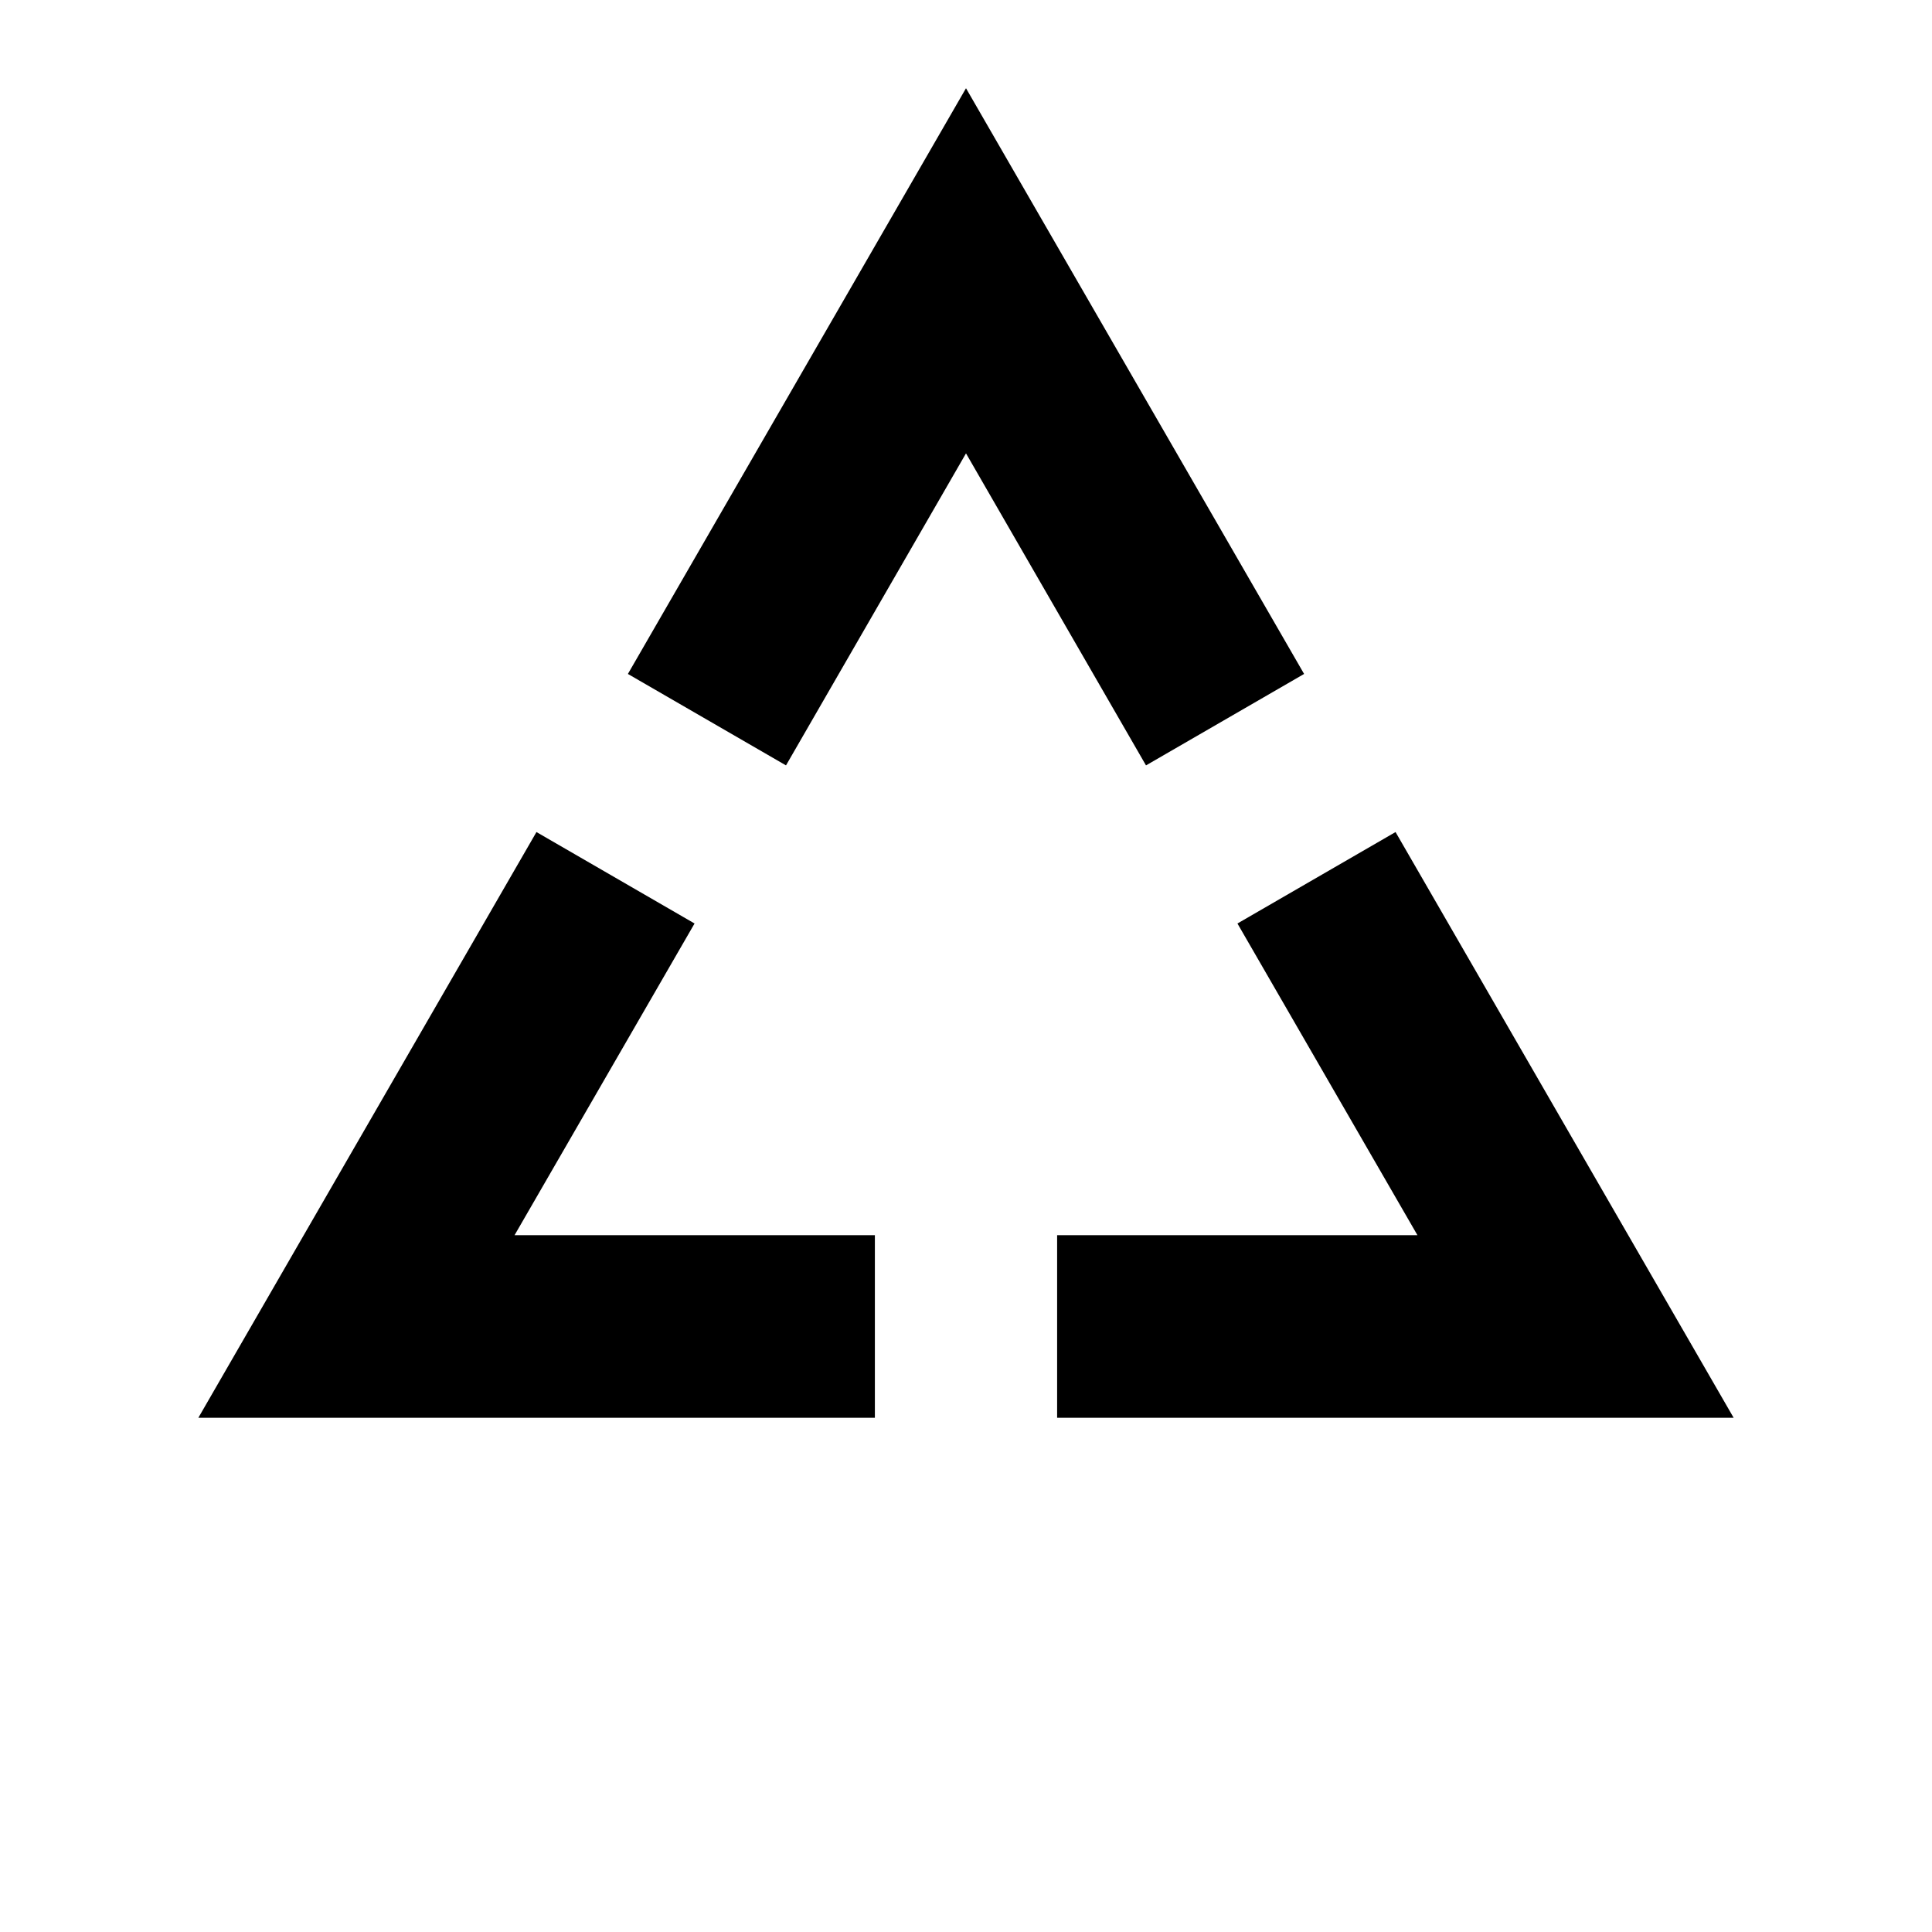 <?xml version="1.0" encoding="utf-8"?>
<!-- Generator: Adobe Illustrator 18.0.0, SVG Export Plug-In . SVG Version: 6.00 Build 0)  -->
<!DOCTYPE svg PUBLIC "-//W3C//DTD SVG 1.1//EN" "http://www.w3.org/Graphics/SVG/1.1/DTD/svg11.dtd">
<svg version="1.1" id="Layer_1" xmlns="http://www.w3.org/2000/svg" xmlns:xlink="http://www.w3.org/1999/xlink" x="0px" y="0px"
	 viewBox="6 96 600 600" enable-background="new 6 96 600 600" xml:space="preserve">
<g id="full" display="none">
	<g display="inline">
		<g>
			<g>
				<path d="M157.1,423.9v30.2h-13.7v-84.8h32.2c19.1,0,28.7,9,28.7,27c0,12-4.6,20.2-13.9,24.5l14,33.3h-15.1L177,423.9H157.1
					L157.1,423.9z M190.2,396.5c0-10.1-4.9-15.2-14.6-15.2h-18.4V412h18.7c5,0,8.6-1.4,10.9-4.3C189,404.9,190.2,401.1,190.2,396.5z
					"/>
				<path d="M205,454.5h-16l-12.3-30.2h-19.2v30.2h-14.6v-85.6h32.6c19.3,0,29.1,9.2,29.1,27.4c0,12-4.6,20.3-13.7,24.7L205,454.5z
					 M189.6,453.7h14.2l-13.9-33.1l0.4-0.2c9-4.2,13.6-12.3,13.6-24.1c0-8.8-2.4-15.5-7-19.9c-4.7-4.4-11.8-6.6-21.2-6.6h-31.7v83.9
					h12.9v-30.2h20.6L189.6,453.7z M175.8,412.5h-19.1v-31.7h18.9c10,0,15,5.3,15,15.6c0,4.8-1.2,8.7-3.5,11.6
					C184.6,411,180.9,412.5,175.8,412.5z M157.6,411.6h18.3c4.8,0,8.3-1.4,10.5-4.1c2.2-2.8,3.4-6.5,3.4-11.1
					c0-9.9-4.6-14.8-14.2-14.8h-18L157.6,411.6L157.6,411.6z"/>
			</g>
			<g>
				<path d="M255.4,443l3.5-0.4l0.3,10c-9.4,1.9-17.7,2.8-25,2.8c-9.2,0-15.7-2.5-19.7-7.6c-4-5-6-13.1-6-24.1
					c0-21.9,8.9-32.9,26.9-32.9c17.3,0,26,9.5,26,28.3l-0.9,9.6H222c0.1,5.1,1.2,8.9,3.3,11.3c2.2,2.4,6.1,3.6,12,3.6
					C243.2,443.7,249.2,443.4,255.4,443z M248,418.5c0-6.1-0.9-10.4-2.9-12.8c-1.9-2.4-5.2-3.7-9.8-3.7c-4.6,0-8,1.3-10.1,3.8
					c-2.1,2.5-3.2,6.8-3.3,12.6L248,418.5L248,418.5z"/>
				<path d="M234.1,455.9c-9.2,0-16-2.6-20.1-7.7c-4.1-5.1-6.1-13.3-6.1-24.4c0-22.1,9.2-33.3,27.3-33.3c17.5,0,26.4,9.7,26.4,28.8
					l-0.9,10.1h-38.3c0.1,4.7,1.2,8.3,3.2,10.5c2,2.3,6,3.5,11.7,3.5c5.8,0,11.9-0.3,18-0.7l3.9-0.4l0.3,10.8l-0.3,0.1
					C249.8,454.9,241.4,455.9,234.1,455.9z M235.2,391.3c-8.8,0-15.4,2.7-19.8,8.1c-4.4,5.4-6.6,13.6-6.6,24.4
					c0,10.9,2,18.9,5.9,23.8c3.9,4.9,10.4,7.4,19.4,7.4c7.1,0,15.4-0.9,24.5-2.8l-0.2-9.2l-3,0.3c-6.2,0.5-12.3,0.7-18.1,0.7
					c-6,0-10.1-1.3-12.3-3.7c-2.2-2.5-3.4-6.3-3.5-11.5v-0.4h38.3l0.8-9.2c0-9.2-2.2-16.3-6.4-20.9
					C250.2,393.6,243.8,391.3,235.2,391.3z M248.4,418.9h-27v-0.4c0.1-5.9,1.2-10.3,3.4-12.9c2.2-2.6,5.7-4,10.4-4
					c4.7,0,8.2,1.3,10.2,3.8c2,2.5,3,6.9,3,13.1L248.4,418.9L248.4,418.9z M222.3,418h25.2c0-5.7-1-9.8-2.8-12.1
					c-1.9-2.3-5.1-3.5-9.5-3.5c-4.4,0-7.7,1.3-9.8,3.7C223.5,408.5,222.5,412.5,222.3,418z"/>
			</g>
			<g>
				<path d="M287.9,403.8v50.3h-13.3v-50.3h-7.2v-11.5h7.2v-4c0-8.8,1.3-14.9,3.8-18.2c2.5-3.3,7.1-5,13.6-5l13.3,1.3l-0.1,11
					c-4.1-0.2-7.4-0.3-10.1-0.3c-2.7,0-4.6,0.8-5.6,2.4c-1.1,1.6-1.6,4.6-1.6,8.9v3.8h16.3v11.5L287.9,403.8L287.9,403.8z"/>
				<path d="M288.4,454.5h-14.2v-50.3H267v-12.3h7.2v-3.5c0-8.9,1.3-15.1,3.9-18.4c2.6-3.4,7.3-5.1,13.9-5.1l13.8,1.3l-0.1,11.8
					h-0.4c-4-0.2-7.4-0.3-10.1-0.3c-2.5,0-4.3,0.7-5.3,2.2c-1,1.5-1.6,4.4-1.6,8.6v3.4h16.3v12.3h-16.3L288.4,454.5L288.4,454.5z
					 M275,453.7h12.5v-50.3h16.3v-10.6h-16.3v-4.3c0-4.4,0.6-7.4,1.7-9.1c1.2-1.7,3.2-2.6,6-2.6c2.5,0,5.8,0.1,9.7,0.2l0.1-10.1
					l-13-1.2c-6.3,0-10.8,1.6-13.2,4.8c-2.5,3.2-3.8,9.2-3.8,17.9v4.4h-7.2v10.6h7.2L275,453.7L275,453.7z"/>
			</g>
			<g>
				<path d="M312.9,454.1v-61.9h13.3v7.4c7-4.5,14-7.5,21-8.8v13.5c-7.1,1.4-13.2,3.2-18.2,5.4l-2.7,1.1v43.2L312.9,454.1
					L312.9,454.1z"/>
				<path d="M326.8,454.5h-14.3v-62.7h14.2v7.1c6.8-4.3,13.7-7.1,20.5-8.4l0.5-0.1v14.4l-0.3,0.1c-7,1.4-13.1,3.2-18.1,5.4l-2.5,1
					V454.5L326.8,454.5z M313.4,453.7H326v-43.1l3-1.2c4.9-2.2,11-4,17.9-5.4v-12.6c-6.7,1.3-13.6,4.2-20.4,8.6l-0.6,0.4v-7.8h-12.5
					V453.7L313.4,453.7z"/>
			</g>
			<g>
				<path d="M401.7,411.3v28.2c0.1,1.8,0.6,3.2,1.4,4c0.9,0.9,2.2,1.4,4,1.7l-0.4,10.3c-7.1,0-12.6-1.5-16.5-4.6
					c-6.6,3.1-13.3,4.6-19.9,4.6c-12.3,0-18.4-6.6-18.4-19.7c0-6.3,1.7-10.8,5-13.6c3.3-2.8,8.5-4.5,15.4-5.1l16-1.4v-4.4
					c0-3.3-0.7-5.6-2.2-6.9c-1.4-1.3-3.6-2-6.4-2c-5.3,0-11.9,0.3-19.8,1l-4,0.3l-0.5-9.5c9-2.2,17.3-3.2,24.8-3.2
					c7.6,0,13,1.6,16.3,4.9C400.1,399,401.7,404.2,401.7,411.3z M374,426.6c-5.7,0.5-8.5,3.6-8.5,9.3s2.5,8.5,7.6,8.5
					c4.1,0,8.5-0.6,13.1-2l2.2-0.7v-16.5L374,426.6z"/>
				<path d="M407.2,455.9h-0.4c-7,0-12.6-1.5-16.5-4.5c-6.6,3-13.2,4.5-19.9,4.5c-12.5,0-18.9-6.8-18.9-20.1
					c0-6.4,1.7-11.1,5.2-13.9c3.4-2.8,8.7-4.6,15.6-5.2l15.5-1.3v-4c0-3.2-0.7-5.4-2-6.6c-1.3-1.3-3.4-1.9-6.1-1.9
					c-5.2,0-11.9,0.3-19.8,1l-4.4,0.3l-0.5-10.3l0.3-0.1c9-2.2,17.4-3.2,24.9-3.2c7.6,0,13.2,1.7,16.6,5c3.4,3.3,5.1,8.6,5.1,15.8
					v28.2c0.1,1.7,0.5,2.9,1.3,3.7c0.8,0.8,2.1,1.3,3.8,1.6l0.4,0L407.2,455.9z M379.8,401.9c2.9,0,5.1,0.7,6.6,2.1
					c1.5,1.4,2.3,3.8,2.3,7.3v4.8l-16.4,1.4c-6.8,0.6-11.9,2.2-15.2,5s-4.8,7.2-4.8,13.3c0,13,5.9,19.3,18,19.3
					c6.6,0,13.2-1.5,19.7-4.5l0.3-0.1l0.2,0.2c3.7,2.9,9,4.4,15.8,4.5l0.3-9.5c-1.7-0.3-3-0.9-3.9-1.7c-0.9-0.9-1.5-2.4-1.6-4.3
					v-28.2c0-7-1.6-12-4.9-15.2c-3.2-3.2-8.6-4.7-16-4.7s-15.5,1-24.4,3.1l0.4,8.7l3.5-0.2C367.9,402.3,374.5,401.9,379.8,401.9z
					 M373,444.9c-5.3,0-8-3-8-9c0-5.9,3-9.2,8.9-9.7l14.8-1.4V442l-2.5,0.8C381.6,444.2,377.2,444.9,373,444.9z M387.9,425.7
					l-13.9,1.3c-5.5,0.5-8.2,3.4-8.2,8.9c0,5.4,2.3,8.1,7.1,8.1c4.1,0,8.4-0.6,13-1.9l1.9-0.6V425.7L387.9,425.7z"/>
			</g>
			<g>
				<path d="M438.5,390.9c4.4,0,9.5,0.6,15.5,1.7l3.1,0.6l-0.5,10.6c-6.5-0.6-11.4-1-14.5-1c-6.3,0-10.5,1.4-12.6,4.2
					c-2.2,2.8-3.2,8.1-3.2,15.8c0,7.8,1,13.1,3.1,16.1c2.1,3,6.3,4.4,12.9,4.4l14.5-1l0.4,10.8c-8.3,1.5-14.6,2.2-18.8,2.2
					c-9.4,0-16-2.5-19.9-7.6c-3.8-5.1-5.7-13.4-5.7-24.9c0-11.5,2-19.8,6-24.7C422.7,393.3,429.3,390.9,438.5,390.9z"/>
				<path d="M438.2,455.9c-9.5,0-16.3-2.6-20.2-7.8c-3.9-5.1-5.8-13.6-5.8-25.2c0-11.6,2.1-20,6.2-25c4.1-5,10.9-7.5,20.1-7.5
					c4.4,0,9.6,0.6,15.5,1.7l3.5,0.7l-0.5,11.5l-0.5,0c-6.5-0.6-11.3-1-14.4-1c-6.1,0-10.2,1.3-12.3,4c-2.1,2.7-3.1,7.9-3.1,15.6
					c0,7.6,1,13,3,15.8c2,2.8,6.2,4.3,12.5,4.3l14.9-1l0.4,11.6l-0.4,0.1C448.8,455.1,442.4,455.9,438.2,455.9z M438.5,391.3
					c-9,0-15.5,2.4-19.5,7.2c-4,4.8-6,13-6,24.4s1.9,19.7,5.7,24.7c3.7,4.9,10.3,7.4,19.5,7.4c4.1,0,10.3-0.7,18.4-2.2l-0.3-9.9
					l-14,0.9l0,0c-6.6,0-11.1-1.6-13.3-4.6c-2.1-3-3.2-8.5-3.2-16.3c0-7.9,1.1-13.2,3.3-16.1c2.2-2.9,6.6-4.4,13-4.4
					c3.1,0,7.8,0.3,14.1,0.9l0.5-9.8l-2.7-0.6C448,391.9,442.8,391.3,438.5,391.3z"/>
			</g>
			<g>
				<path d="M503.4,403.8h-17.1V431c0,5.1,0.4,8.4,1.1,10c0.7,1.6,2.6,2.5,5.7,2.5l10.1-0.4l0.6,10.8c-5.5,1.1-9.7,1.6-12.6,1.6
					c-7,0-11.8-1.6-14.4-4.8c-2.6-3.2-3.9-9.3-3.9-18.2v-28.7h-7.9v-11.5h7.9v-17.9h13.3v17.9h17.1V403.8L503.4,403.8z"/>
				<path d="M491.3,455.9c-7.1,0-12.1-1.7-14.8-5c-2.6-3.3-4-9.5-4-18.4v-28.3h-7.9v-12.3h7.9v-17.9h14.2v17.9h17.1v12.3h-17.1V431
					c0,5,0.3,8.2,1.1,9.8c0.6,1.5,2.5,2.2,5.3,2.2l10.5-0.4l0.6,11.6l-0.4,0.1C498.4,455.4,494.2,455.9,491.3,455.9z M465.4,403.3
					h7.9v29.1c0,8.8,1.3,14.8,3.8,17.9c2.5,3.1,7.3,4.7,14.1,4.7c2.8,0,6.9-0.5,12.2-1.5l-0.6-10l-9.7,0.3l0,0
					c-3.2,0-5.3-0.9-6.1-2.7c-0.8-1.7-1.2-5.1-1.2-10.2v-27.6h17.1v-10.6h-17.1v-17.9h-12.5v17.9h-7.9L465.4,403.3L465.4,403.3z"/>
			</g>
			<g>
				<path d="M556,443l3.5-0.4l0.3,10c-9.4,1.9-17.7,2.8-25,2.8c-9.2,0-15.7-2.5-19.7-7.6c-4-5-6-13.1-6-24.1
					c0-21.9,8.9-32.9,26.9-32.9c17.3,0,26,9.5,26,28.3l-0.9,9.6h-38.3c0.1,5.1,1.2,8.9,3.3,11.3c2.2,2.4,6.1,3.6,12,3.6
					C543.7,443.7,549.8,443.4,556,443z M548.5,418.5c0-6.1-0.9-10.4-2.9-12.8c-1.9-2.4-5.2-3.7-9.8-3.7c-4.6,0-8,1.3-10.1,3.8
					c-2.1,2.5-3.2,6.8-3.3,12.6L548.5,418.5L548.5,418.5z"/>
				<path d="M534.7,455.9c-9.2,0-16-2.6-20.1-7.7c-4.1-5.1-6.1-13.3-6.1-24.4c0-22.1,9.2-33.3,27.3-33.3c17.5,0,26.4,9.7,26.4,28.8
					l-0.9,10.1H523c0.1,4.7,1.2,8.3,3.2,10.5c2,2.3,6,3.5,11.7,3.5c5.8,0,11.9-0.3,18-0.7l3.9-0.4l0.3,10.8l-0.3,0.1
					C550.4,454.9,541.9,455.9,534.7,455.9z M535.8,391.3c-8.8,0-15.4,2.7-19.8,8.1c-4.4,5.4-6.6,13.6-6.6,24.4
					c0,10.9,2,18.9,5.9,23.8c3.9,4.9,10.4,7.4,19.4,7.4c7.1,0,15.4-0.9,24.5-2.8L559,443l-3,0.3c-6.2,0.5-12.3,0.7-18.1,0.7
					c-6,0-10.1-1.3-12.3-3.7c-2.2-2.5-3.4-6.3-3.5-11.5v-0.4h38.4l0.8-9.2c0-9.2-2.2-16.3-6.4-20.9
					C550.7,393.6,544.3,391.3,535.8,391.3z M549,418.9h-27v-0.4c0.1-5.9,1.2-10.3,3.4-12.9c2.2-2.6,5.7-4,10.4-4
					c4.7,0,8.2,1.3,10.2,3.8c2,2.5,3,6.9,3,13.1L549,418.9L549,418.9z M522.9,418h25.2c0-5.7-1-9.8-2.8-12.1
					c-1.9-2.3-5.1-3.5-9.5-3.5s-7.7,1.3-9.8,3.7C524,408.5,523,412.5,522.9,418z"/>
			</g>
			<g>
				<path d="M569.7,454.1v-61.9h13.3v7.4c7-4.5,14-7.5,21-8.8v13.5c-7.1,1.4-13.2,3.2-18.2,5.4l-2.7,1.1v43.2L569.7,454.1
					L569.7,454.1z"/>
				<path d="M583.6,454.5h-14.3v-62.7h14.2v7.1c6.8-4.3,13.7-7.1,20.5-8.4l0.5-0.1v14.4l-0.3,0.1c-7,1.4-13.1,3.2-18.1,5.4l-2.5,1
					V454.5z M570.2,453.7h12.6v-43.1l3-1.2c4.9-2.2,11-4,17.9-5.4v-12.6c-6.7,1.3-13.6,4.2-20.4,8.6l-0.6,0.4v-7.8h-12.5V453.7
					L570.2,453.7z"/>
			</g>
		</g>
		<g>
			<polygon points="7.9,327.9 19.6,383.6 34.6,380.5 28.4,350.8 57.2,360.3 62,345.7 			"/>
			<polygon points="100.6,374.5 78,394.7 88.3,406.2 130.7,368.2 76.6,350.4 71.8,365.1 			"/>
			<polygon points="22.8,398.7 34.5,454.4 76.9,416.4 66.6,405 44,425.2 37.8,395.5 			"/>
			<circle cx="57.2" cy="382.9" r="10.7"/>
		</g>
	</g>
</g>
<g id="spin">
	<g>
		<g>
			<polygon points="306,236.8 361.9,333.7 411,305.3 306,123.4 201,305.3 250.1,333.7 			"/>
			<polygon points="446.2,479.6 334.3,479.6 334.3,536.3 544.4,536.3 439.4,354.4 390.3,382.8 			"/>
			<polygon points="165.8,479.6 221.7,382.8 172.6,354.4 67.6,536.3 277.7,536.3 277.7,479.6 			"/>
		</g>
	</g>
</g>
<g id="Layer_3" display="none">
	<g display="inline">
		<polygon points="14,95.3 69.7,360.2 141.2,345.2 111.5,204.1 248.5,249 271.3,179.6 		"/>
		<polygon points="455,316.7 347.6,412.9 396.4,467.3 598,286.6 340.7,202.3 318,271.8 		"/>
		<polygon points="84.6,431.8 140.3,696.7 341.9,516.1 293.2,461.6 185.8,557.8 156.2,416.7 		"/>
		<circle cx="248.5" cy="357" r="50.8"/>
	</g>
</g>
</svg>

